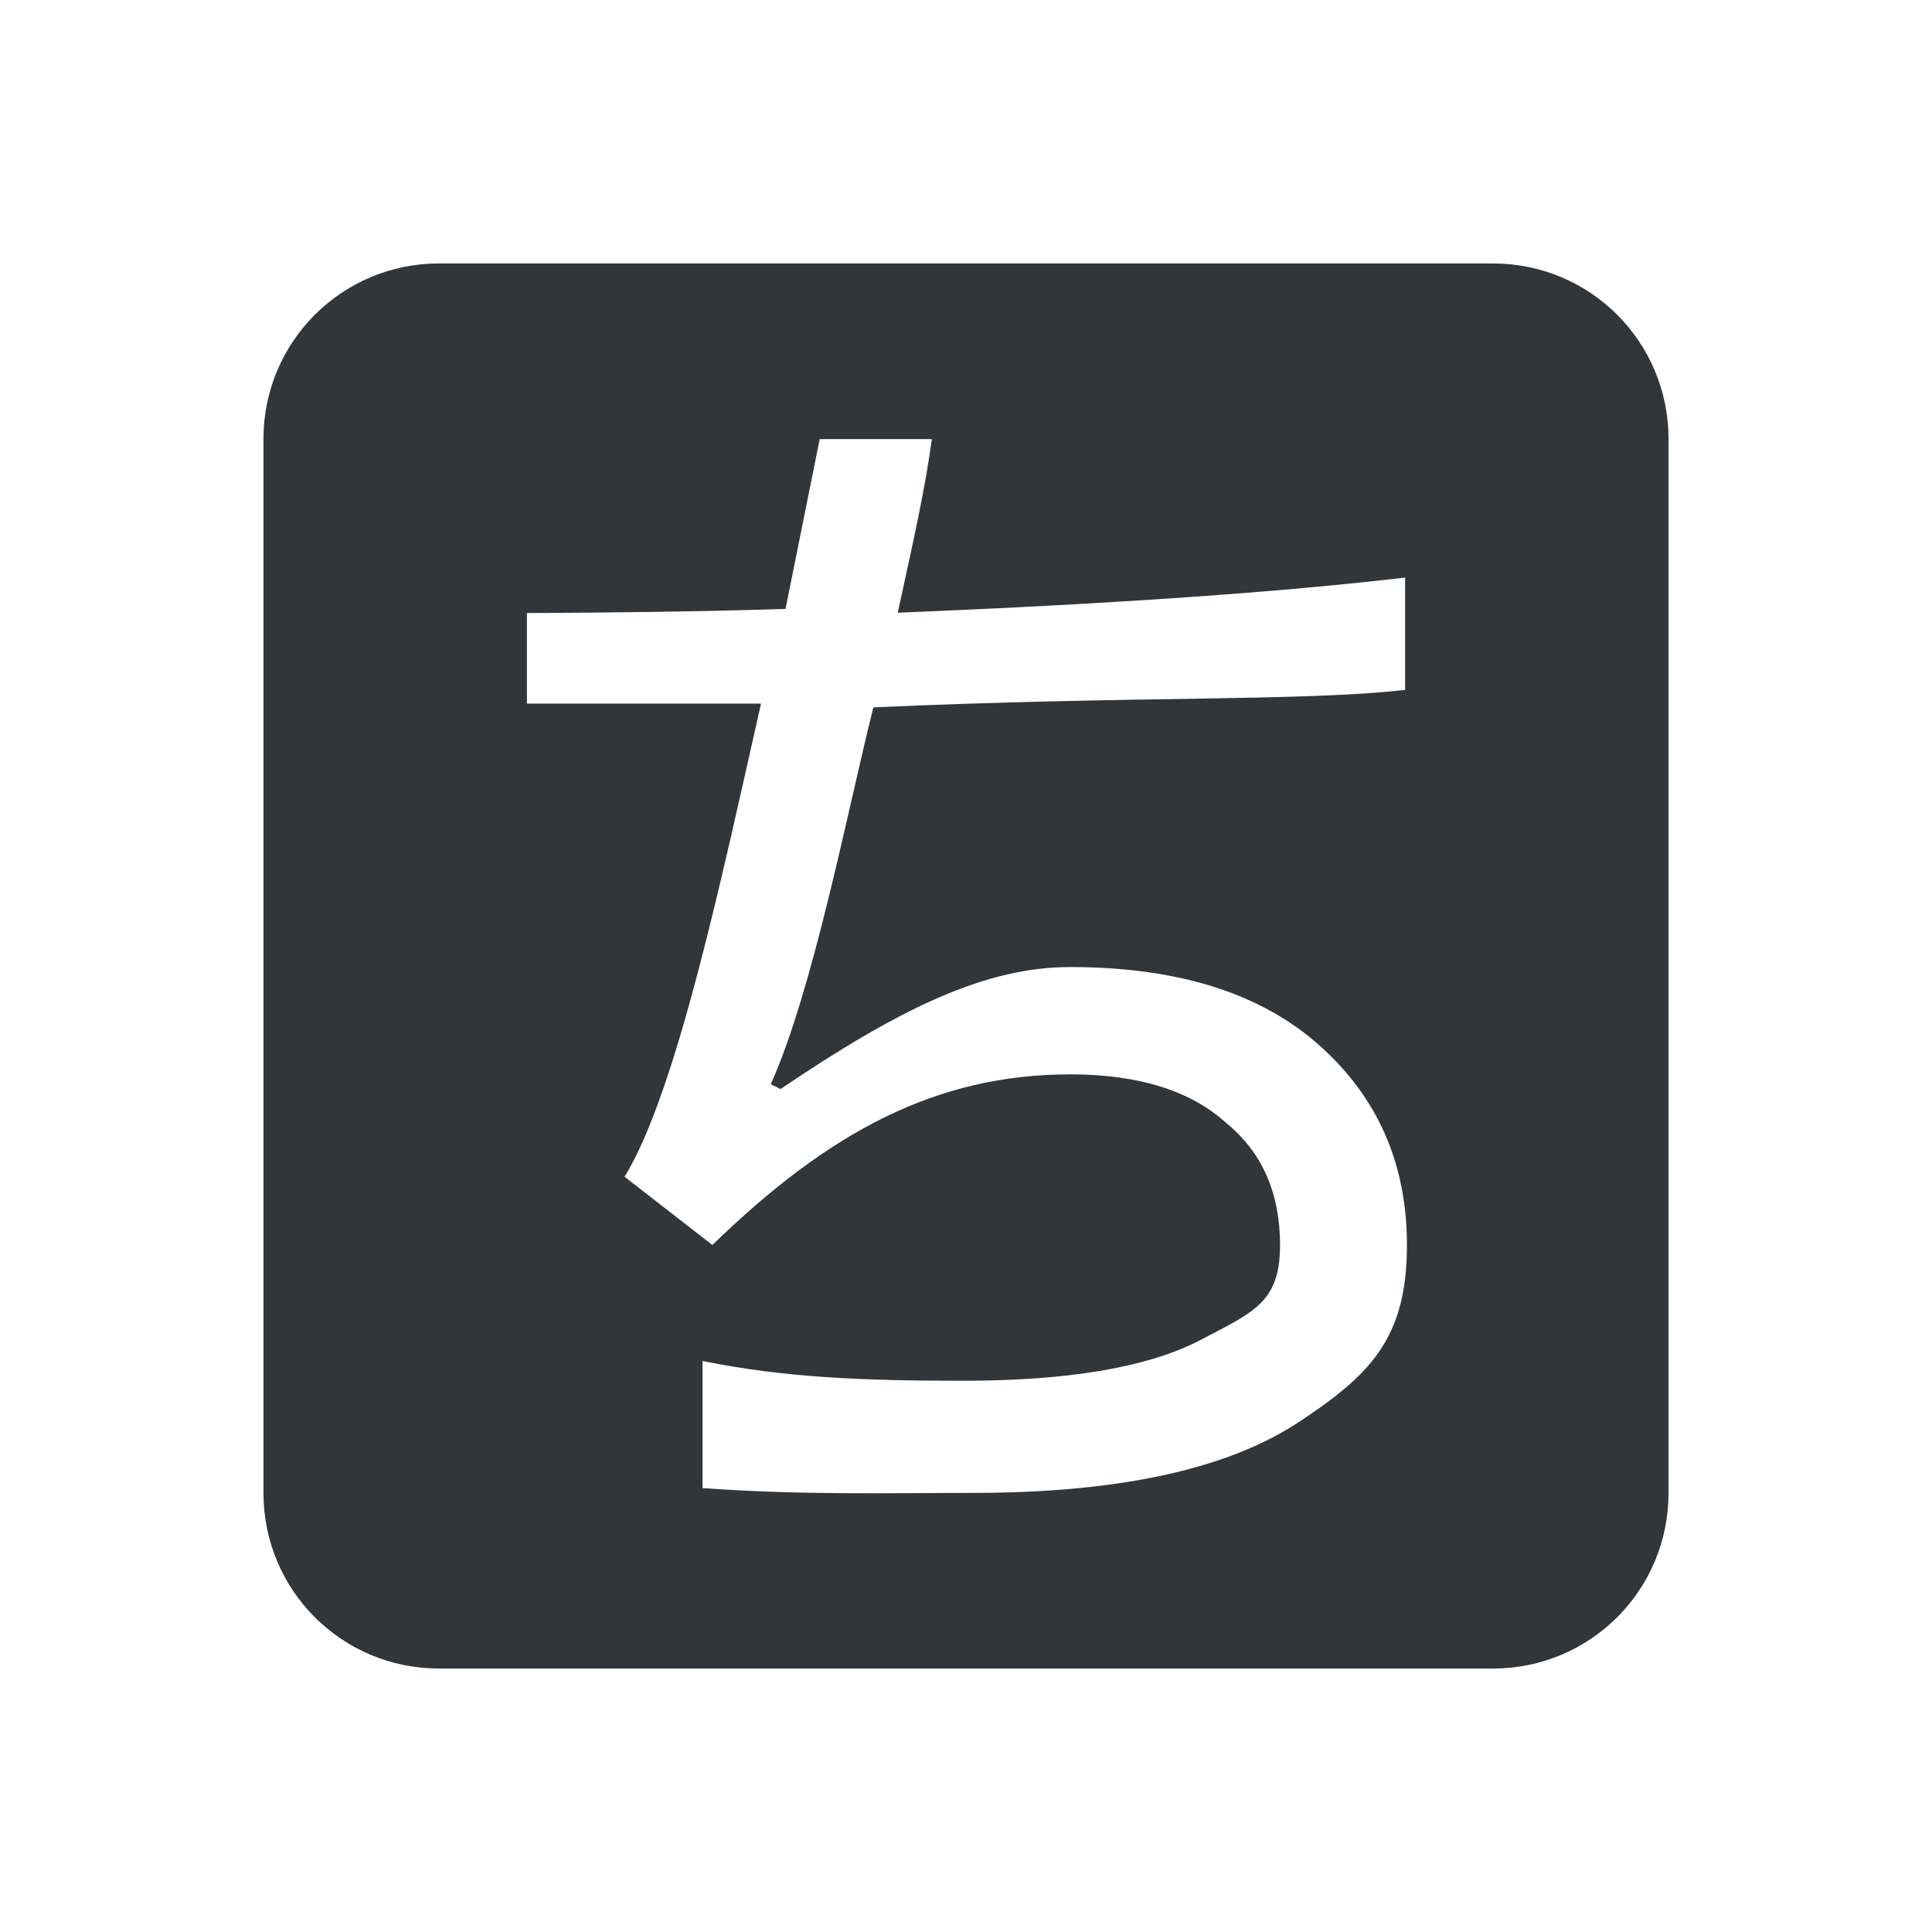 <svg xmlns="http://www.w3.org/2000/svg" width="22" height="22" version="1.1">
 <defs>
  <style id="current-color-scheme" type="text/css">
   .ColorScheme-Text { color:#31363b; } .ColorScheme-Highlight { color:#3daee9; }
  </style>
 </defs>
 <path style="fill:currentColor" class="ColorScheme-Text" d="M 5,3 C 3.892,3 3,3.892 3,5 v 12 c 0,1.108 0.892,2 2,2 h 12 c 1.108,0 2,-0.892 2,-2 V 5 C 19,3.892 18.108,3 17,3 Z M 9.334,5 H 10.611 C 10.537,5.556 10.408,6.125 10.223,6.977 12.73,6.875 14.609,6.74 16,6.577 V 7.856 C 14.832,7.989 12.905,7.922 9.945,8.055 9.649,9.24 9.259,11.272 8.777,12.346 l 0.111,0.055 c 1.37,-0.926 2.336,-1.389 3.299,-1.389 1.222,0 2.167,0.296 2.834,0.889 0.667,0.593 1,1.351 1,2.277 0,1.074 -0.425,1.489 -1.277,2.045 C 13.929,16.741 12.706,17 11.076,17 10.054,17 9.12,17.026 8,16.945 v -1.447 c 0.944,0.191 1.838,0.225 2.965,0.225 1.185,0 2.075,-0.149 2.668,-0.445 0.63,-0.333 0.943,-0.433 0.943,-1.1 0,-0.593 -0.204,-1.055 -0.611,-1.389 -0.407,-0.37 -1,-0.555 -1.777,-0.555 -1.519,0 -2.743,0.647 -4.076,1.943 l -1,-0.777 C 7.704,12.437 8.222,9.975 8.666,8.012 H 6 v -1.031 c 0.959,-0.005 1.932,-0.015 2.945,-0.047 z"/>
</svg>
